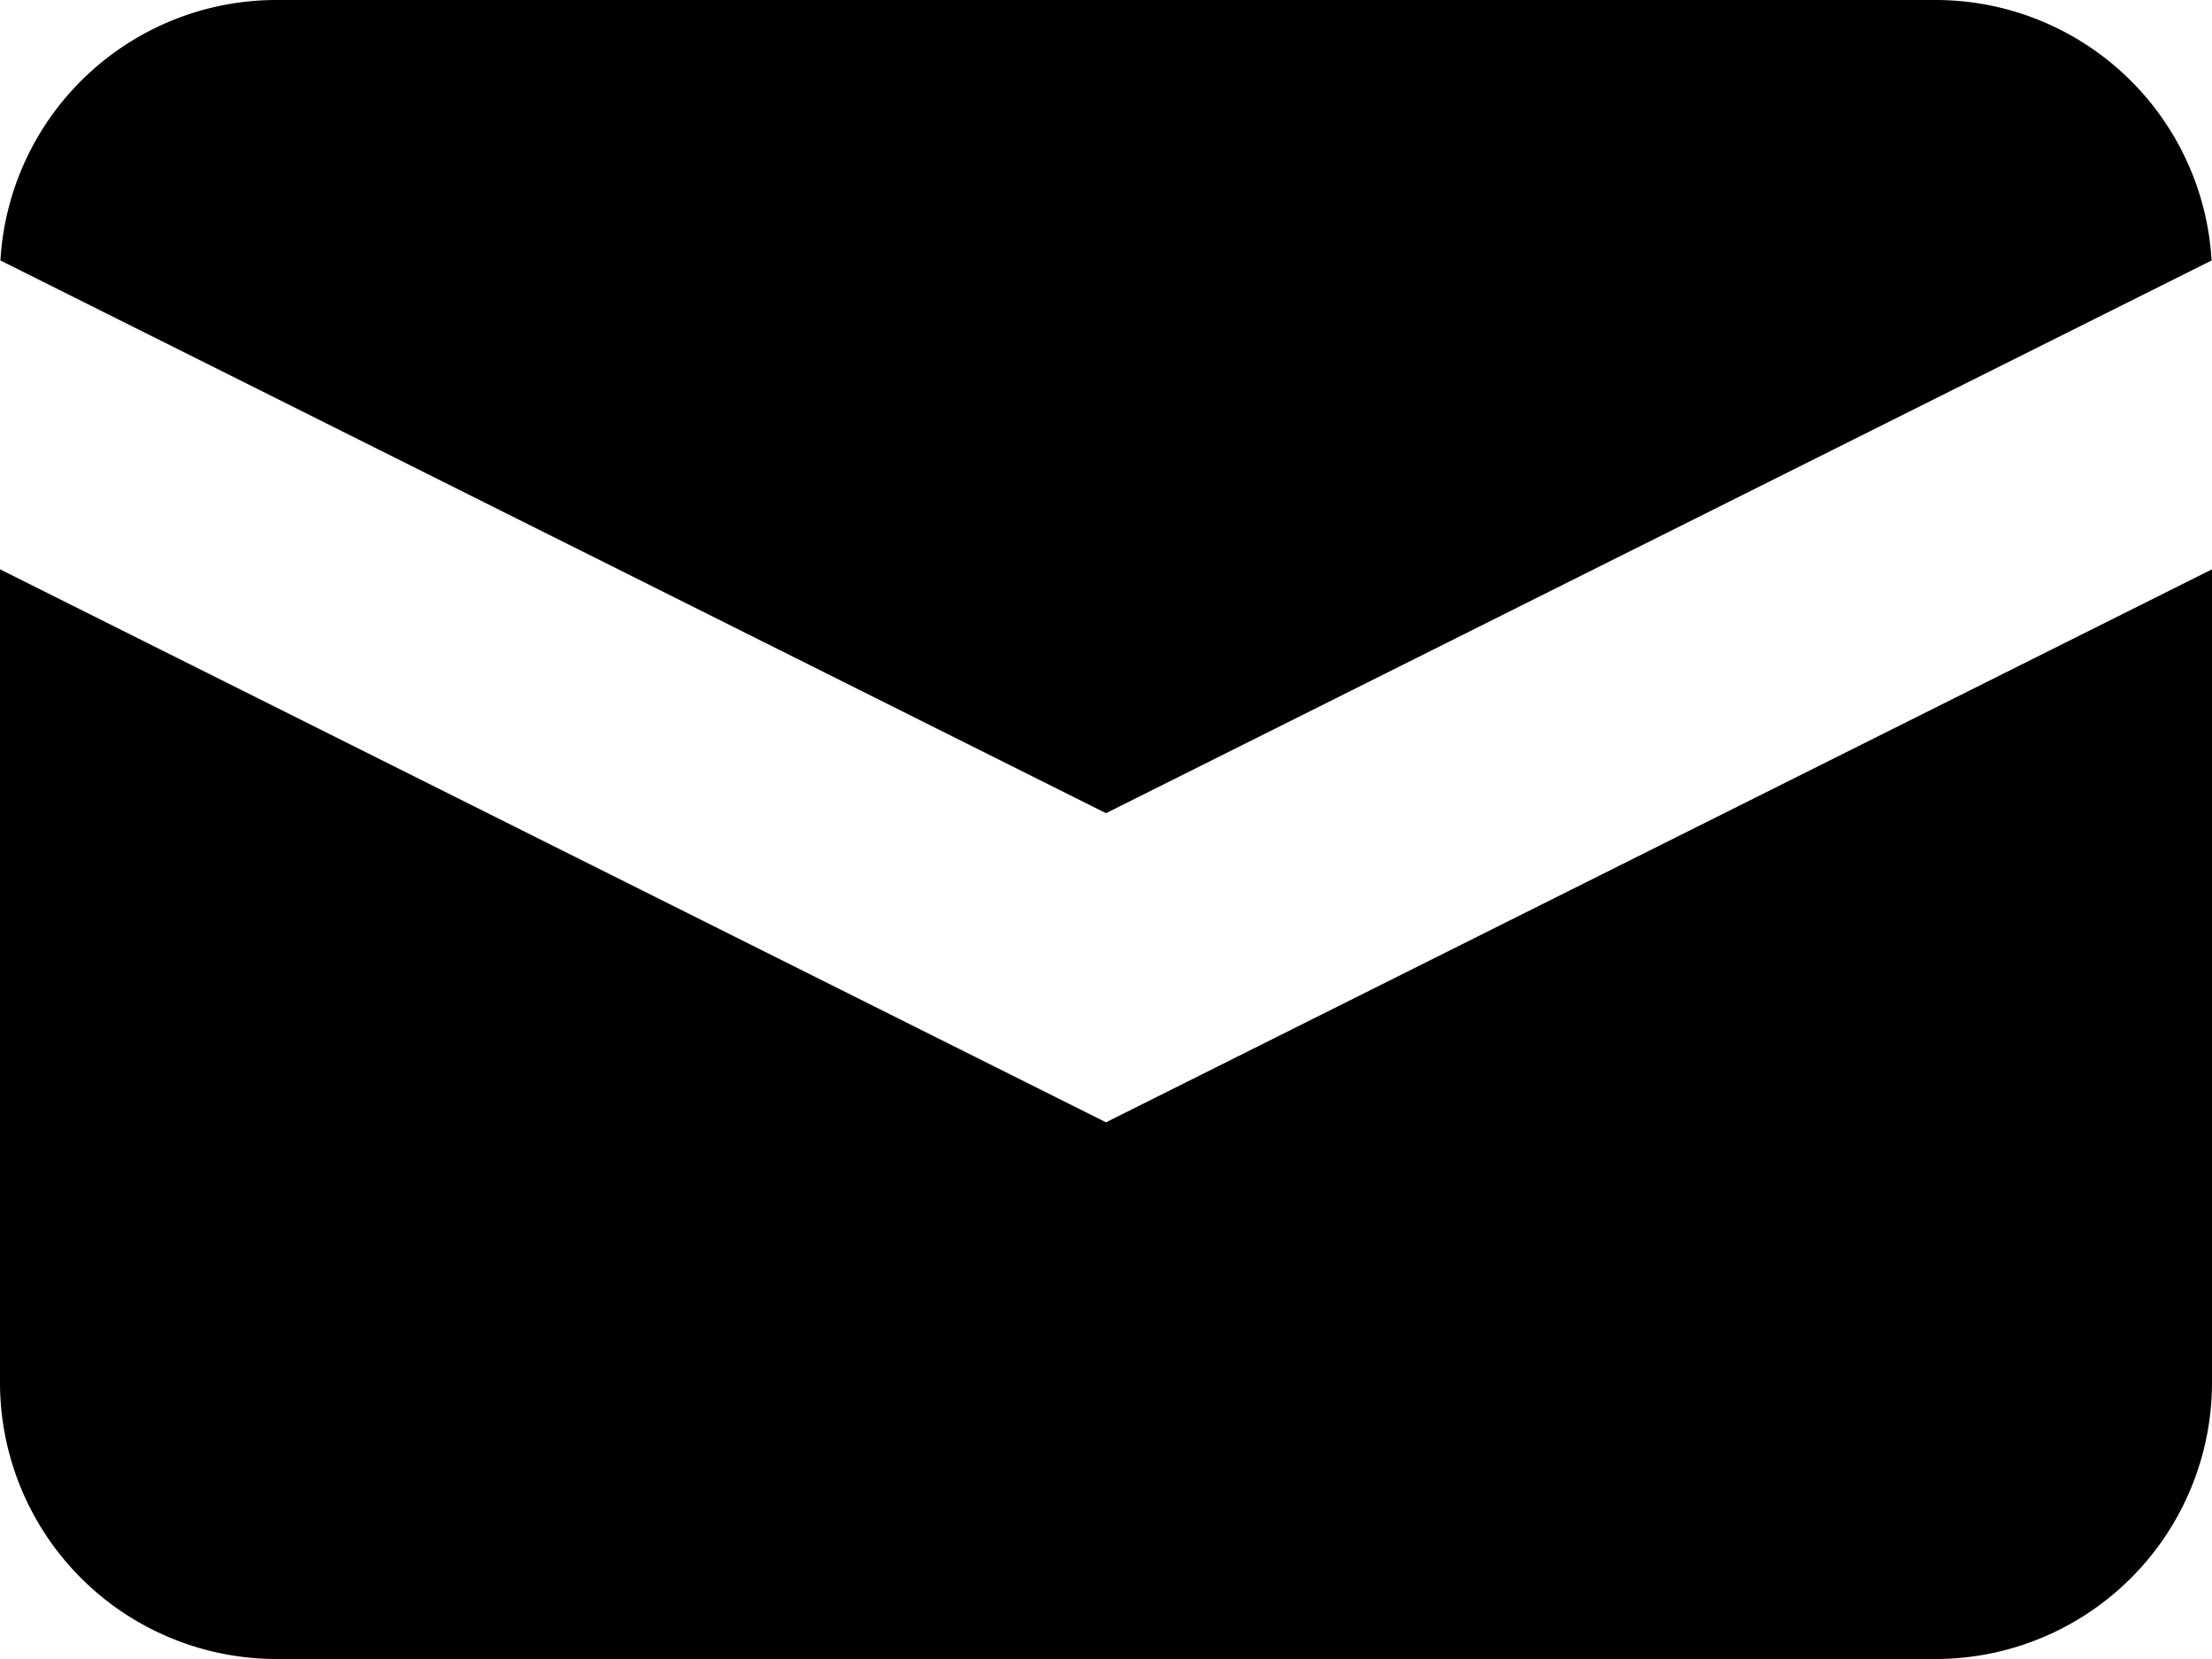 <svg viewBox="0 0 16 12" xmlns="http://www.w3.org/2000/svg">
    <path d="M 0.003,1.884 8,5.882 15.997,1.884 A 2,2 0 0 0 14,3.3641419e-8 H 2 A 2,2 0 0 0 0.003,1.884 Z"/>
    <path d="m 16,4.118 -8,4 -8,-4 V 10 a 2,2 0 0 0 2,2 h 12 a 2,2 0 0 0 2,-2 z"/>
</svg>
